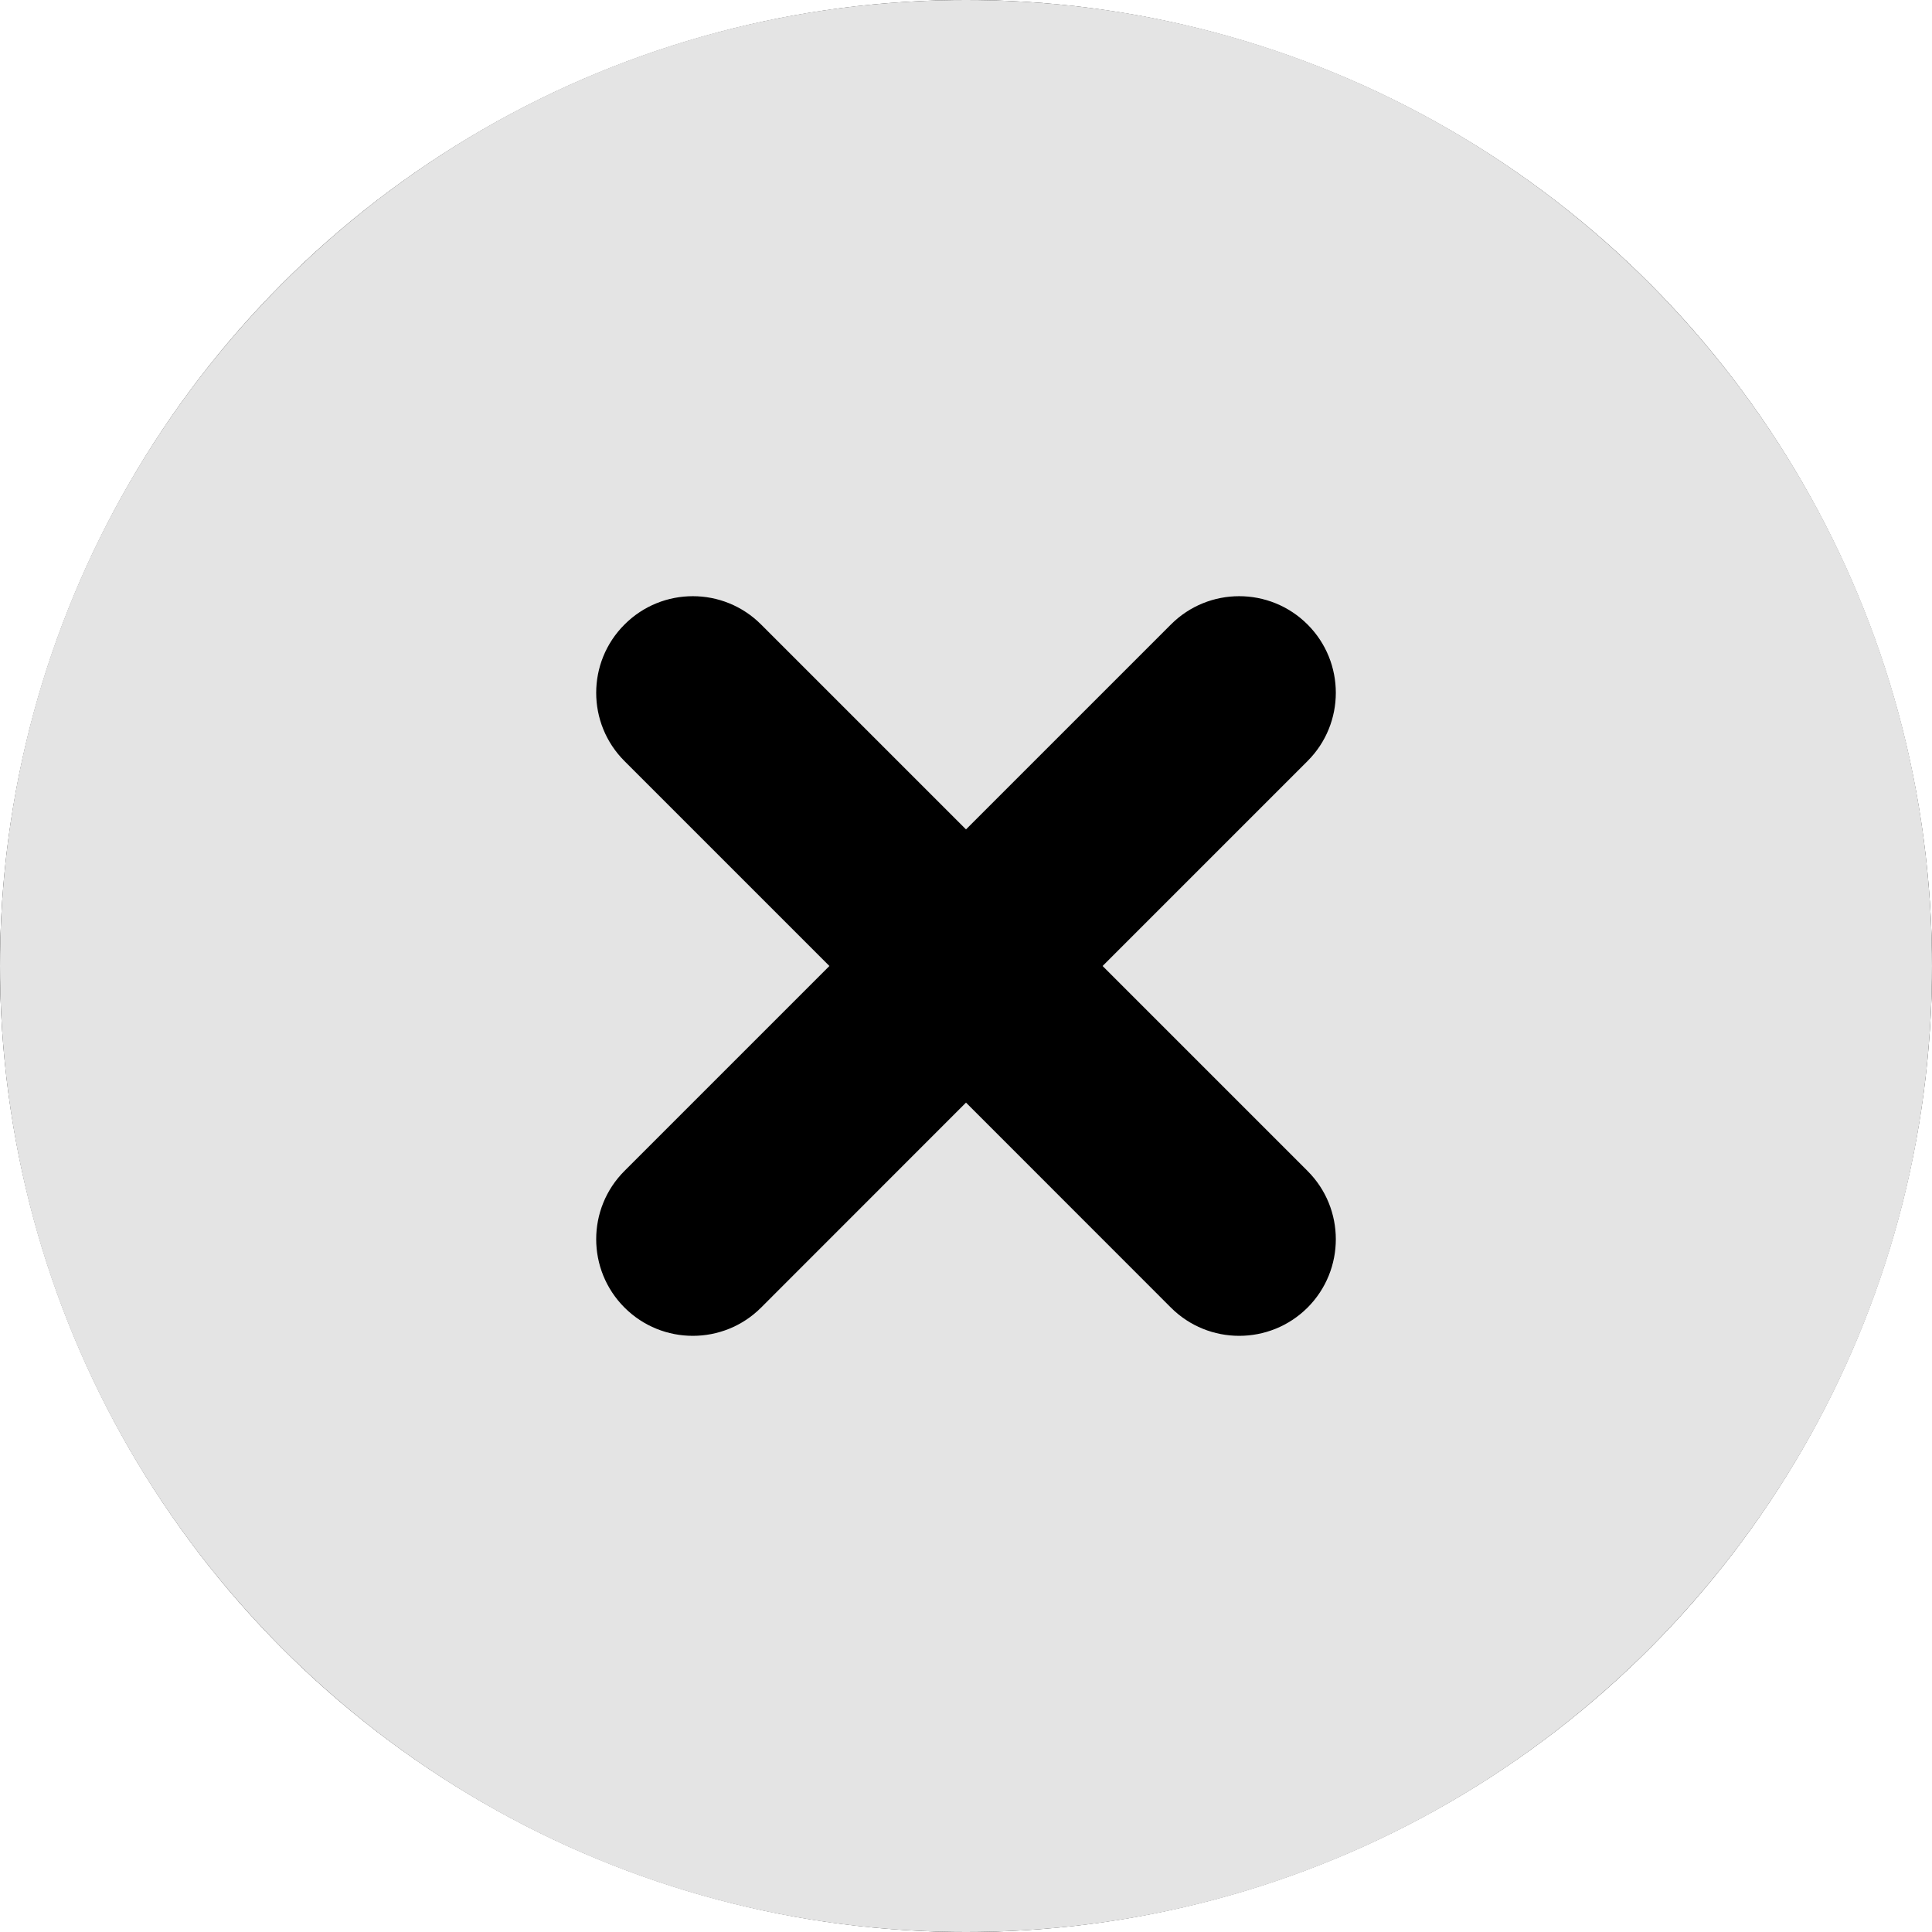 <svg width="20" height="20" viewBox="0 0 20 20" fill="none" xmlns="http://www.w3.org/2000/svg">
<circle cx="10" cy="10" r="10" fill="black"/>
<path fill-rule="evenodd" clip-rule="evenodd" d="M0 10C0 15.523 4.477 20 10 20C15.523 20 20 15.523 20 10C20 4.477 15.523 0 10 0C4.477 0 0 4.477 0 10ZM7.879 6.465L10 8.586L12.121 6.465C12.511 6.074 13.145 6.074 13.536 6.465C13.926 6.855 13.926 7.489 13.535 7.879L11.414 10L13.535 12.121C13.926 12.511 13.926 13.145 13.536 13.536C13.145 13.926 12.511 13.926 12.121 13.536L10 11.414L7.879 13.536C7.489 13.926 6.855 13.926 6.465 13.536C6.074 13.145 6.074 12.511 6.465 12.121L8.586 10L6.465 7.879C6.074 7.489 6.074 6.855 6.465 6.465C6.855 6.074 7.489 6.074 7.879 6.465Z" fill="#E4E4E4"/>
</svg>
